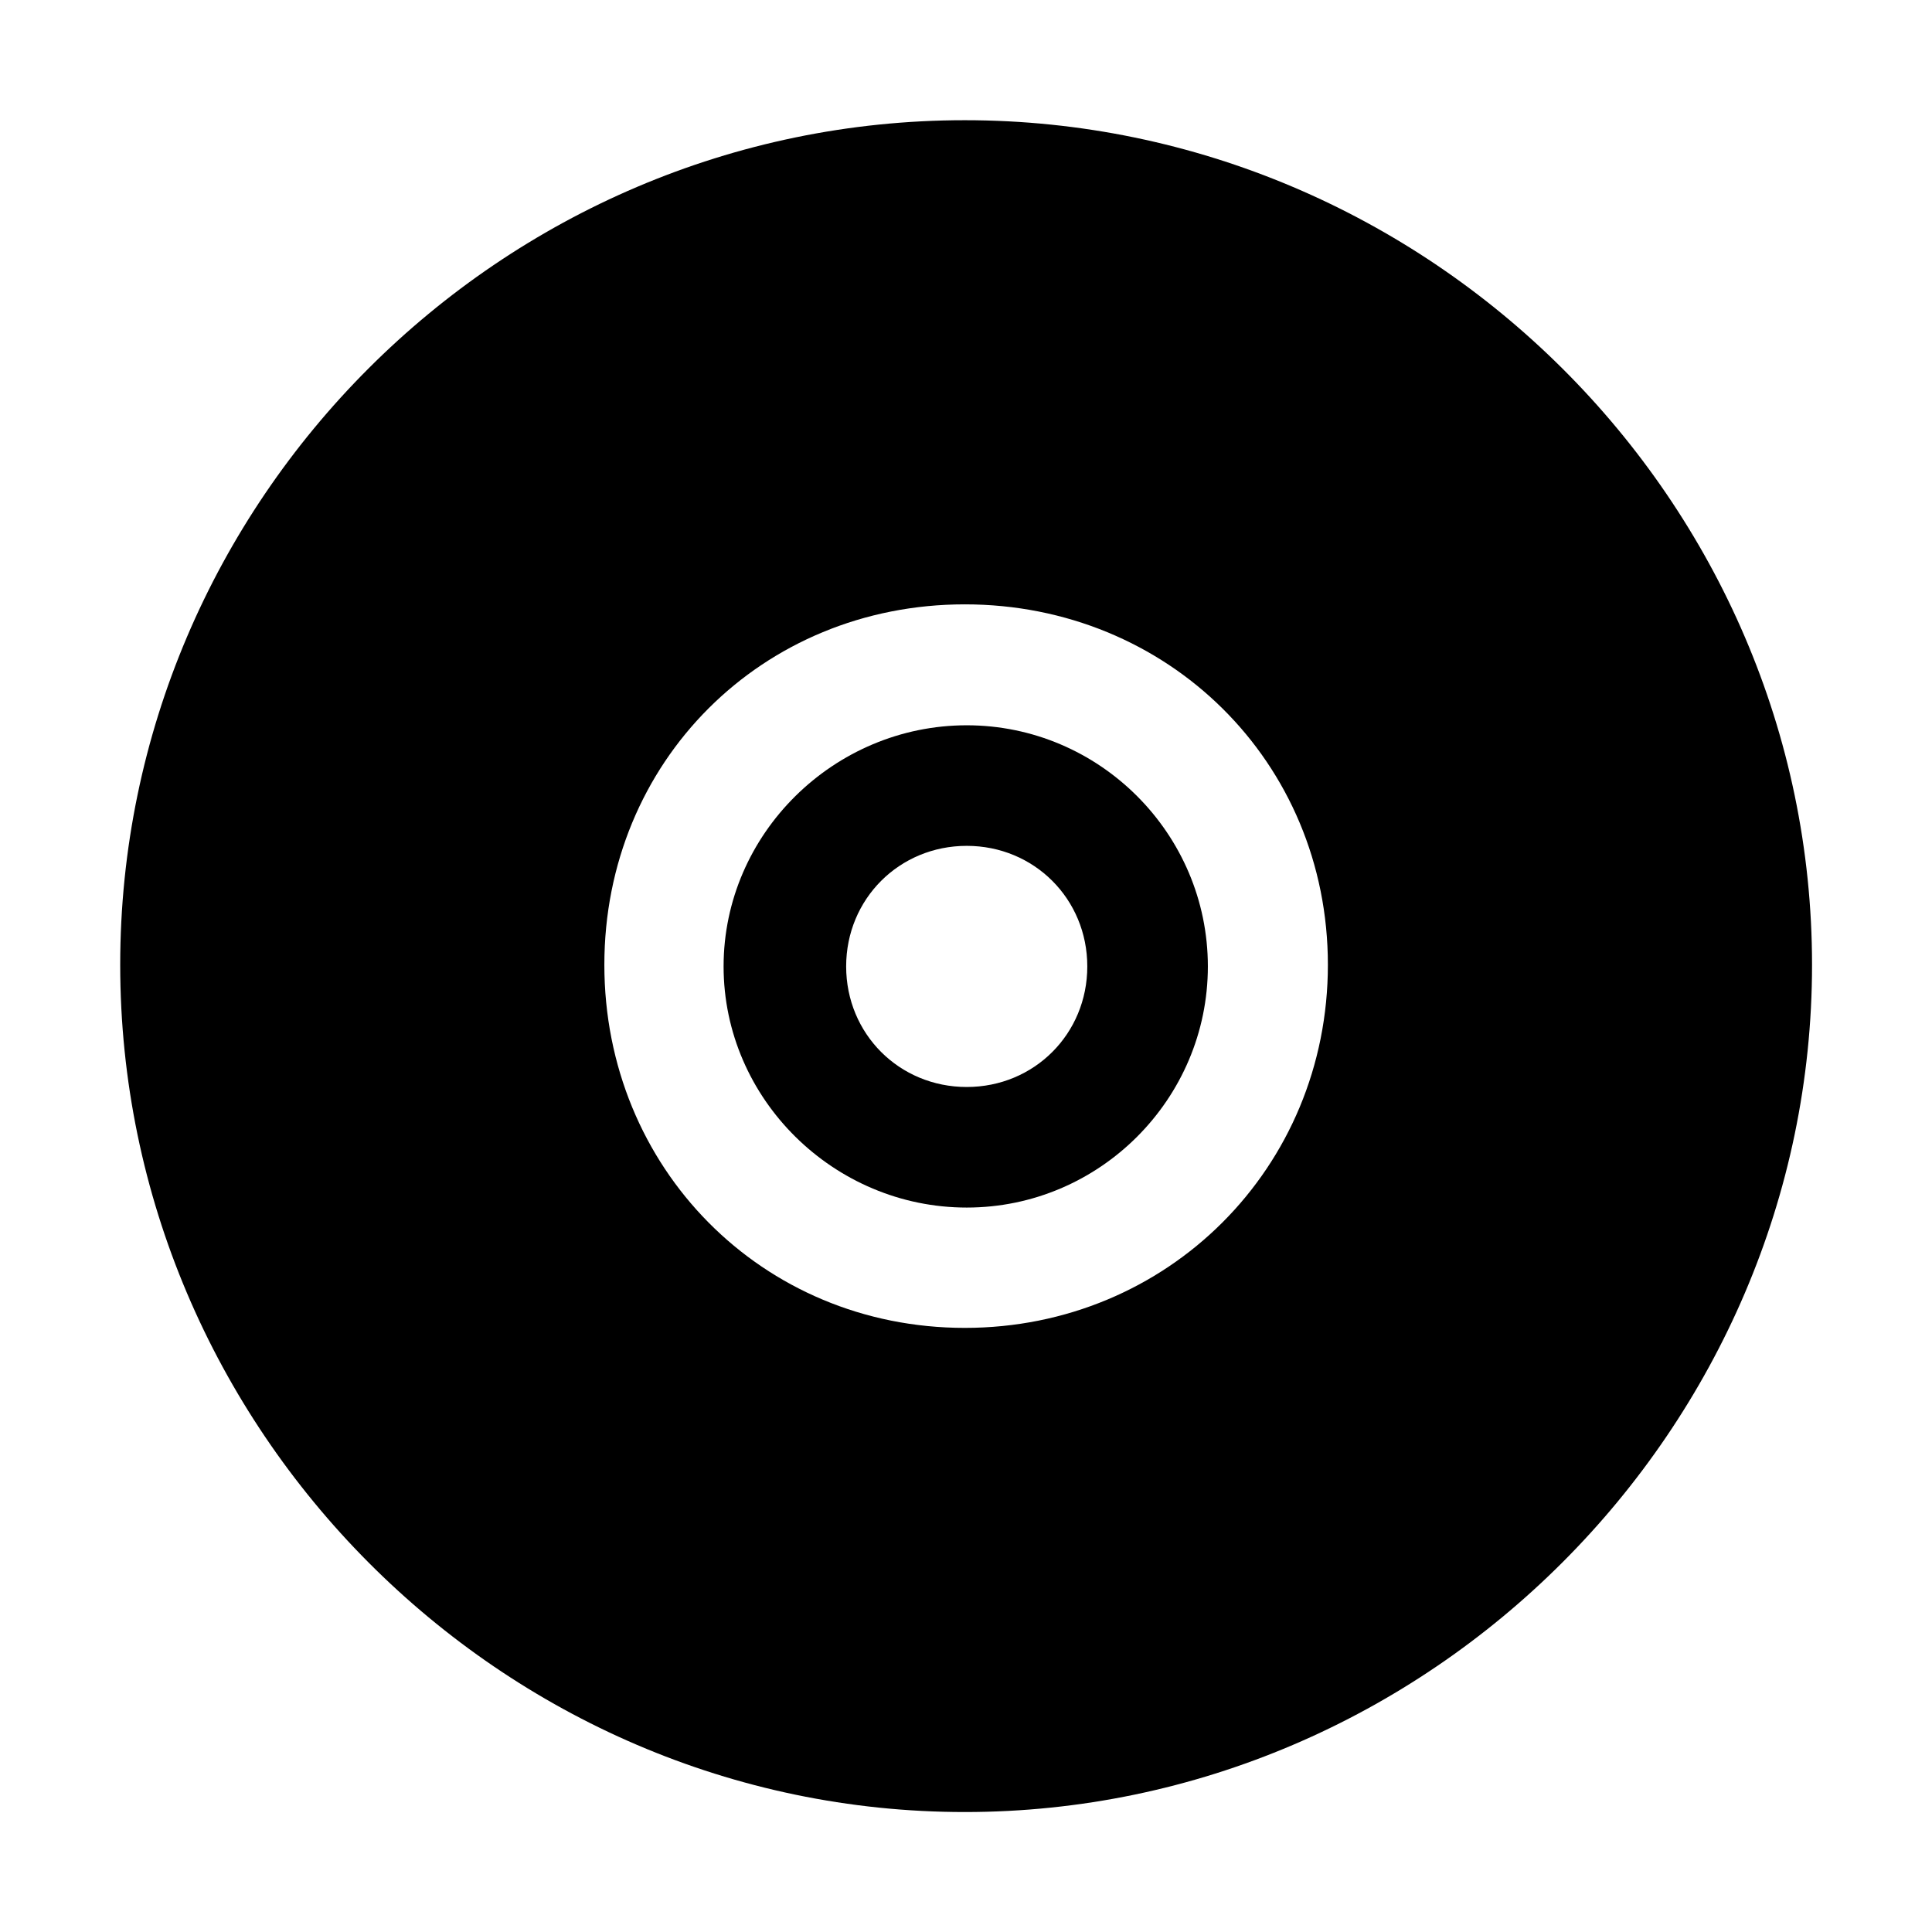 <!-- Generated by IcoMoon.io -->
<svg version="1.1" xmlns="http://www.w3.org/2000/svg" width="32" height="32" viewBox="0 0 32 32">
<title>media-optical-cd-audio</title>
<path d="M15.98 1.991c-7.686 0-13.989 6.303-13.989 13.989s6.303 14.033 13.989 14.033c7.686 0 14.033-6.348 14.033-14.033s-6.348-13.989-14.033-13.989zM15.98 10.010c3.362 0 6.014 2.608 6.014 5.97s-2.653 6.014-6.014 6.014c-3.362 0-5.97-2.653-5.97-6.014s2.608-5.97 5.97-5.97z"></path>
<path d="M16.012 12.013c-2.198 0-4.027 1.796-4.027 3.994s1.829 3.994 4.027 3.994c2.198 0 3.994-1.796 3.994-3.994s-1.796-3.994-3.994-3.994zM16.012 14.010c1.117 0 1.997 0.88 1.997 1.997s-0.88 1.997-1.997 1.997c-1.117 0-1.997-0.88-1.997-1.997s0.88-1.997 1.997-1.997z"></path>
</svg>
